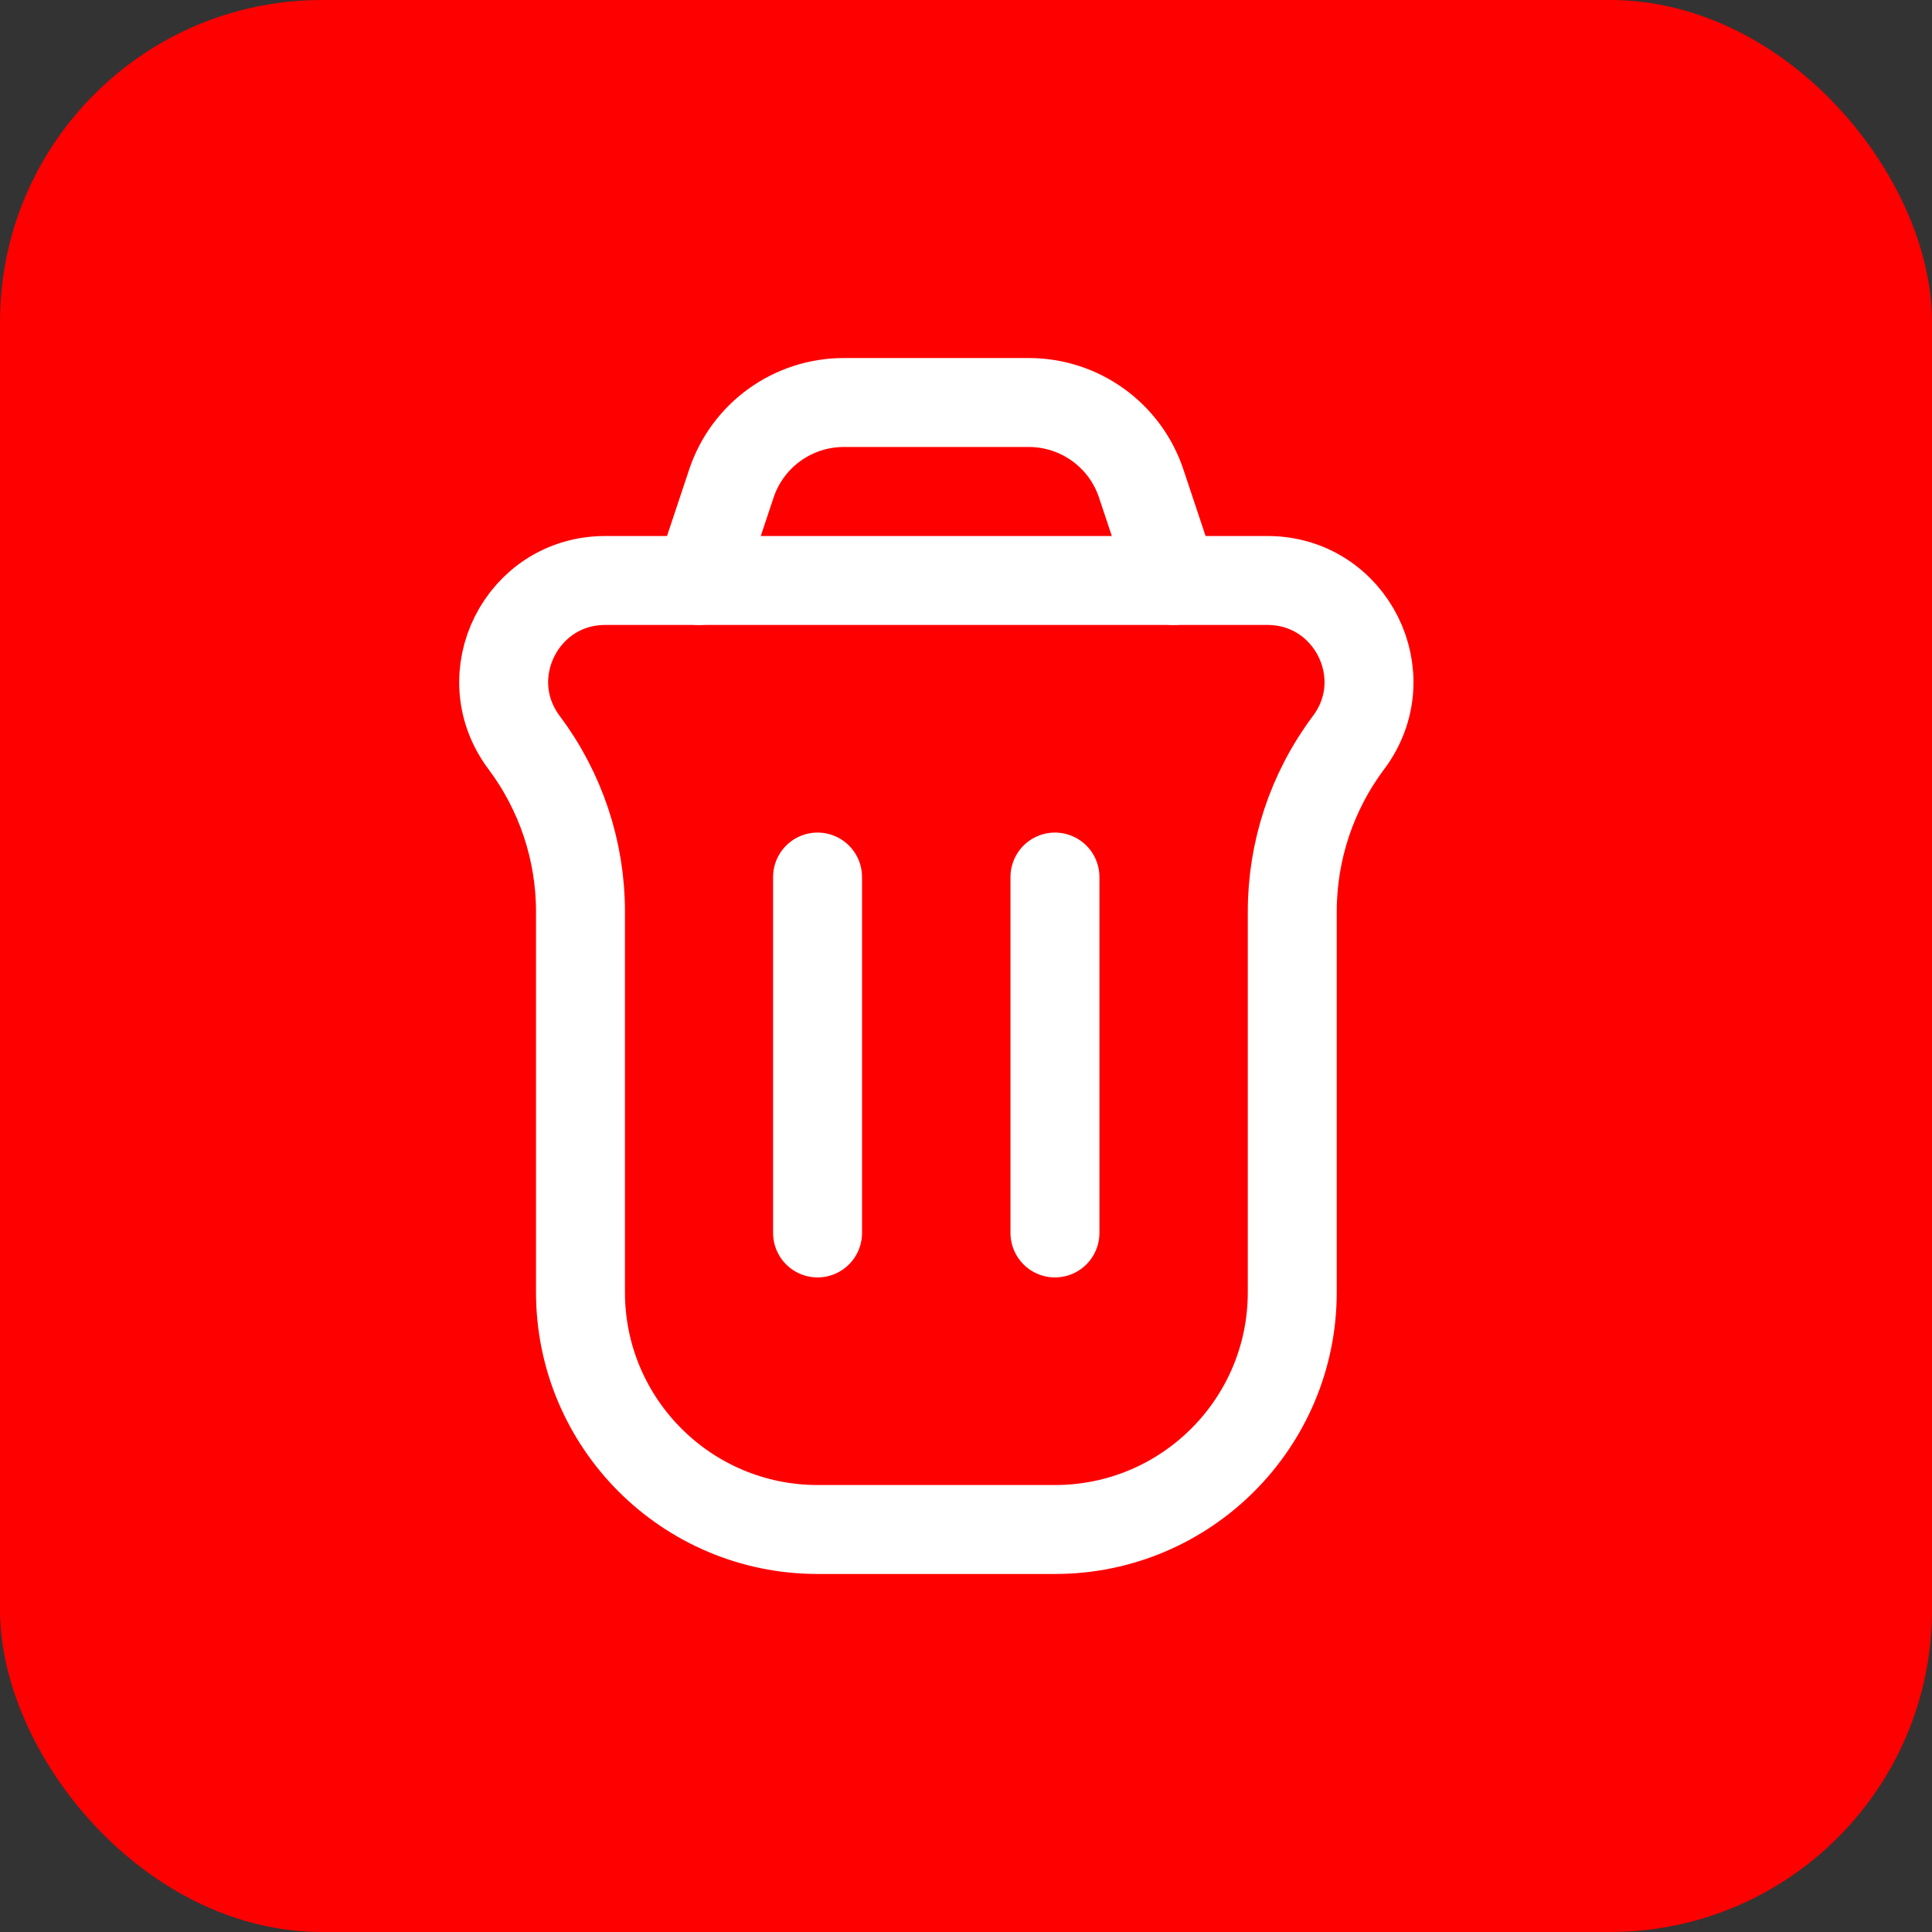<svg width="24" height="24" viewBox="0 0 24 24" fill="none" xmlns="http://www.w3.org/2000/svg">
<rect x="0" y="0" width="24" height="24" fill="#333333" stroke="none"/>
<g id="Frame 2085663686">
<rect width="24" height="24" rx="4" fill="#FF0000"/>
<g id="Trash can">
<path id="Rectangle 74" d="M6.511 9.225C5.888 8.395 6.481 7.211 7.518 7.211H15.745C16.782 7.211 17.375 8.395 16.752 9.225V9.225C16.298 9.831 16.053 10.567 16.053 11.324V16.053C16.053 17.68 14.733 19 13.105 19H10.158C8.53 19 7.211 17.68 7.211 16.053V11.324C7.211 10.567 6.965 9.831 6.511 9.225V9.225Z" stroke="white" stroke-width="1.105"/>
<path id="Line" d="M13.105 15.316L13.105 10.895" stroke="white" stroke-width="1.105" stroke-linecap="round" stroke-linejoin="round"/>
<path id="Line_2" d="M10.156 15.316L10.156 10.895" stroke="white" stroke-width="1.105" stroke-linecap="round" stroke-linejoin="round"/>
<path id="Rectangle 4" d="M14.578 7.211L14.177 6.008C13.977 5.406 13.414 5 12.779 5H10.483C9.848 5 9.285 5.406 9.085 6.008L8.684 7.211" stroke="white" stroke-width="1.105" stroke-linecap="round"/>
</g>
</g>
</svg>
